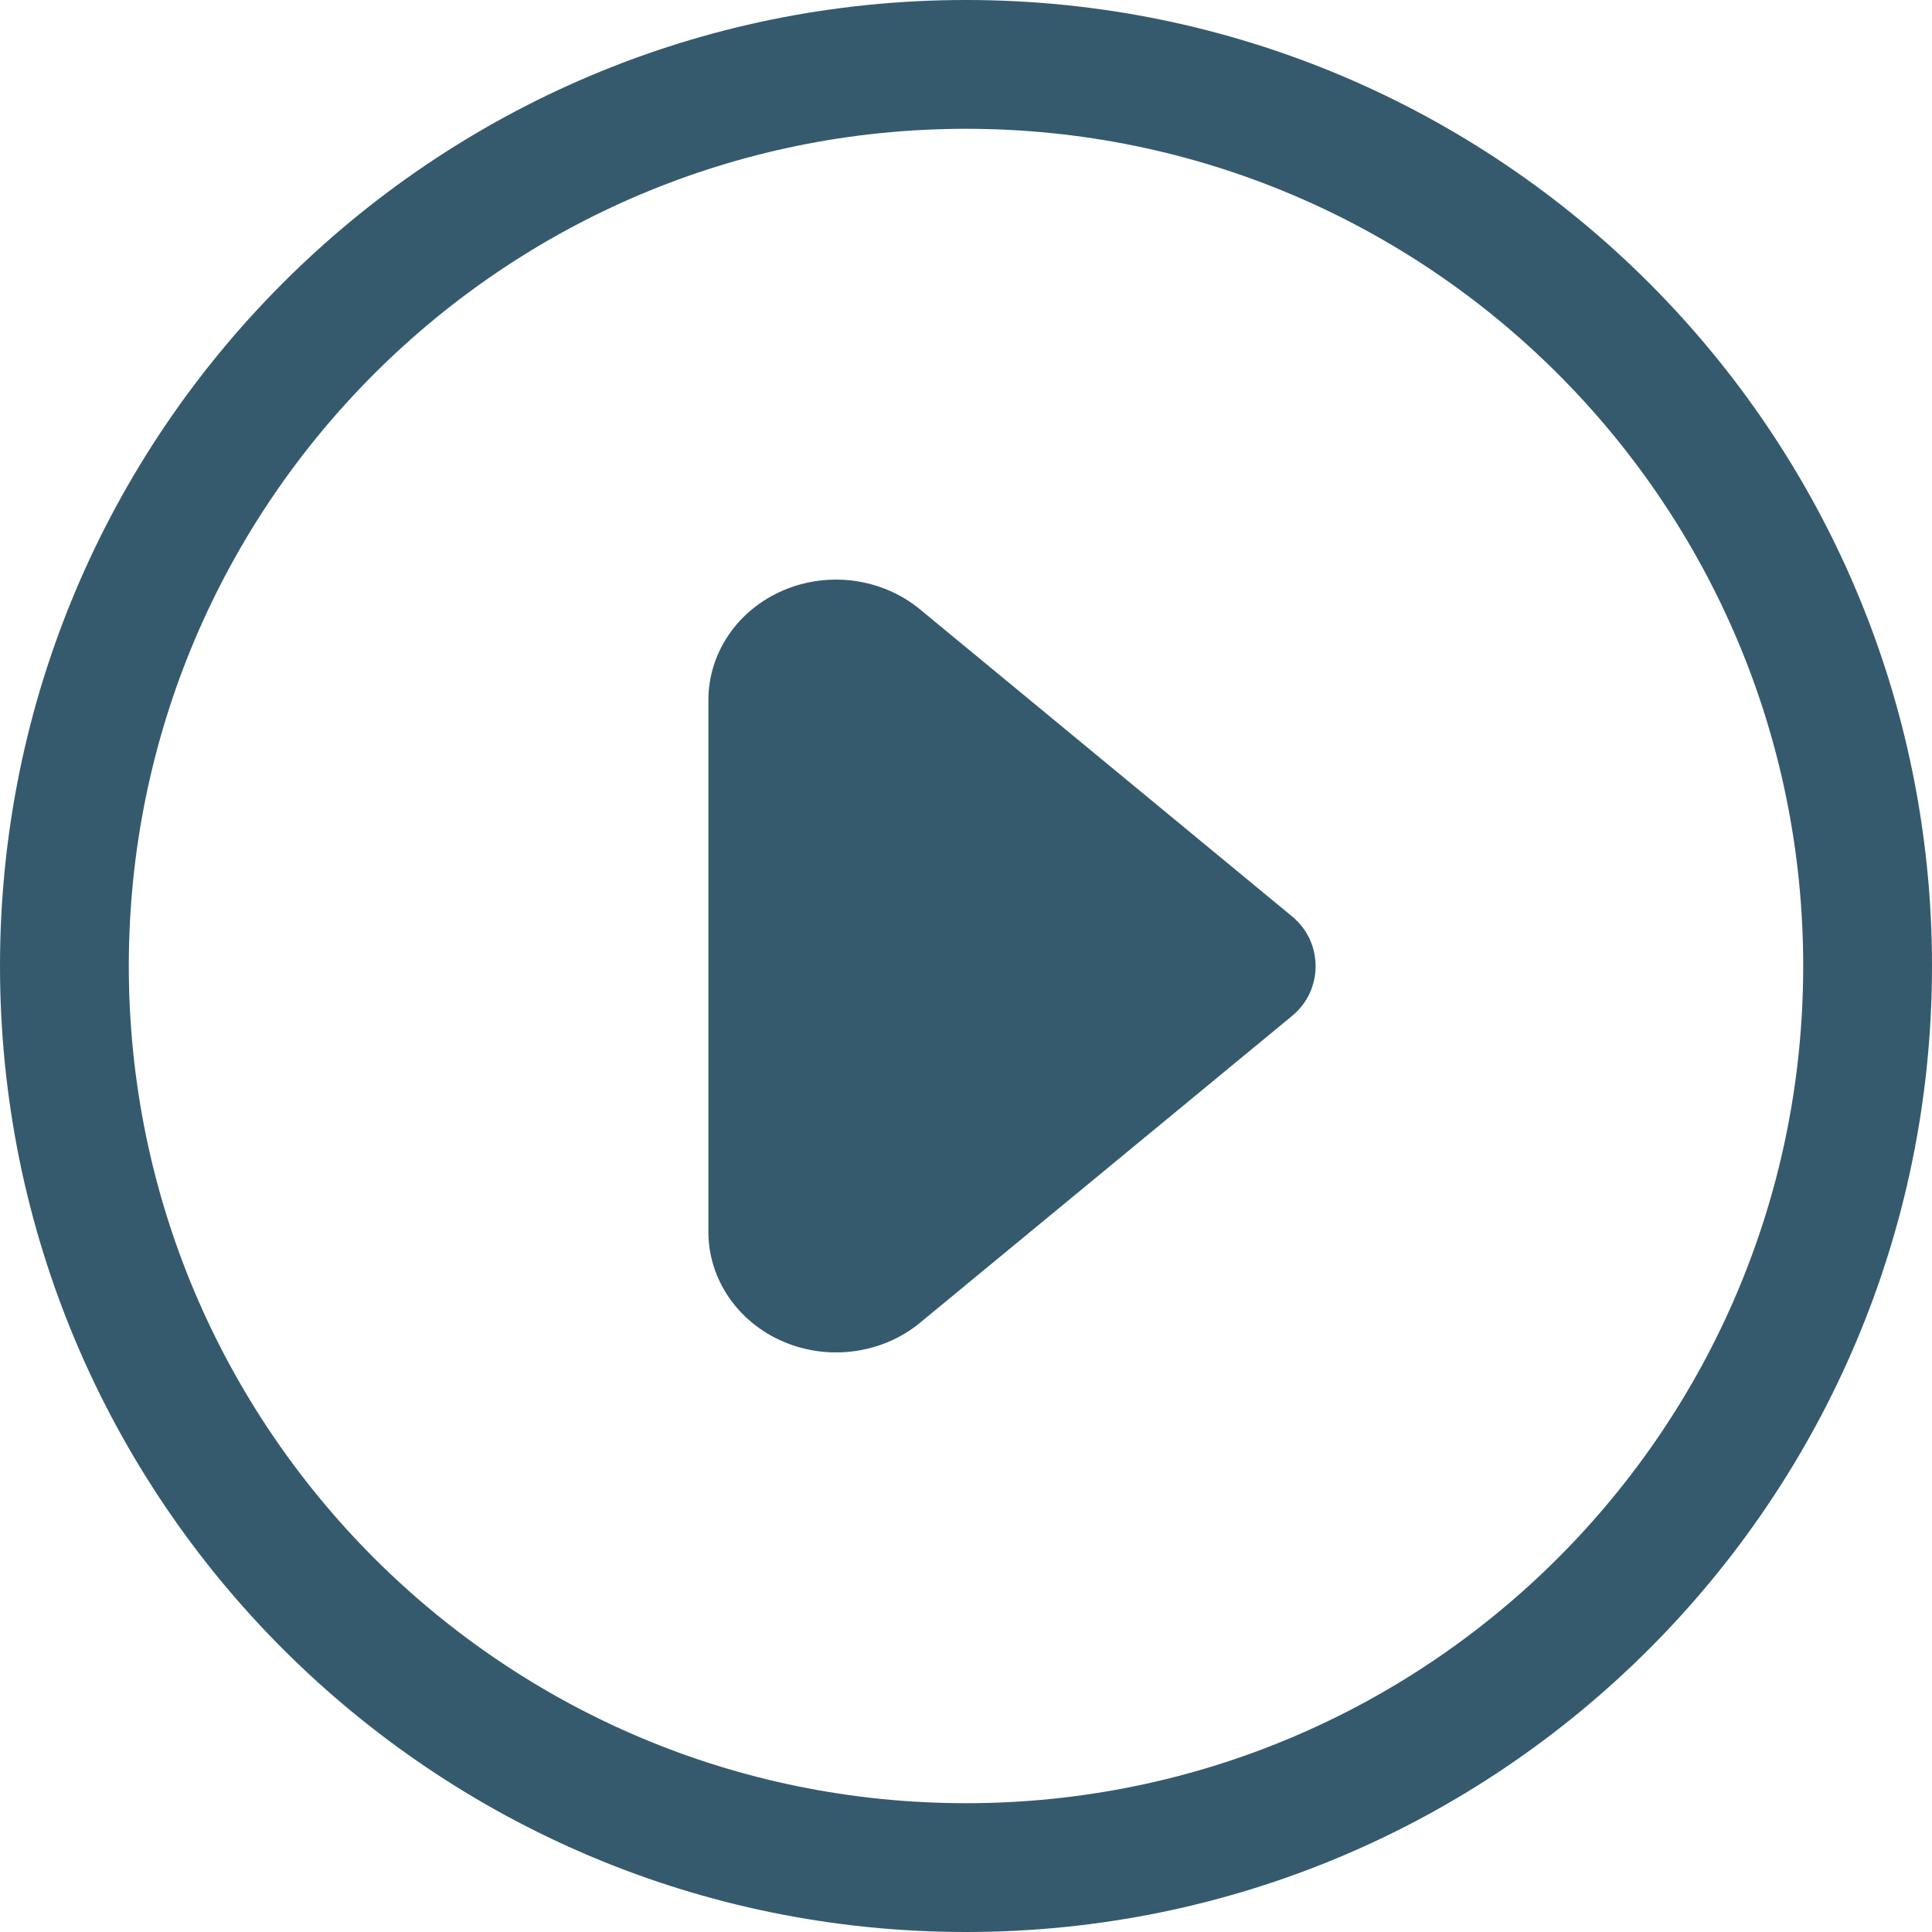<svg width="30" height="30" viewBox="0 0 30 30" fill="none" xmlns="http://www.w3.org/2000/svg">
<path fill-rule="evenodd" clip-rule="evenodd" d="M30 15C30 23.284 23.284 30 15 30C6.716 30 0 23.284 0 15C0 6.716 6.716 0 15 0C23.284 0 30 6.716 30 15ZM28 15C28 22.18 22.18 28 15 28C7.82 28 2 22.18 2 15C2 7.82 7.82 2 15 2C22.18 2 28 7.82 28 15ZM12.163 20.833C11.456 20.53 11.001 19.865 11 19.132V10.87C11 10.136 11.454 9.47 12.163 9.167C12.871 8.864 13.702 8.98 14.287 9.463L20.065 14.231C20.55 14.631 20.55 15.374 20.065 15.774L14.287 20.539C13.702 21.021 12.871 21.136 12.163 20.833Z" fill="#355A6E"/>
</svg>
